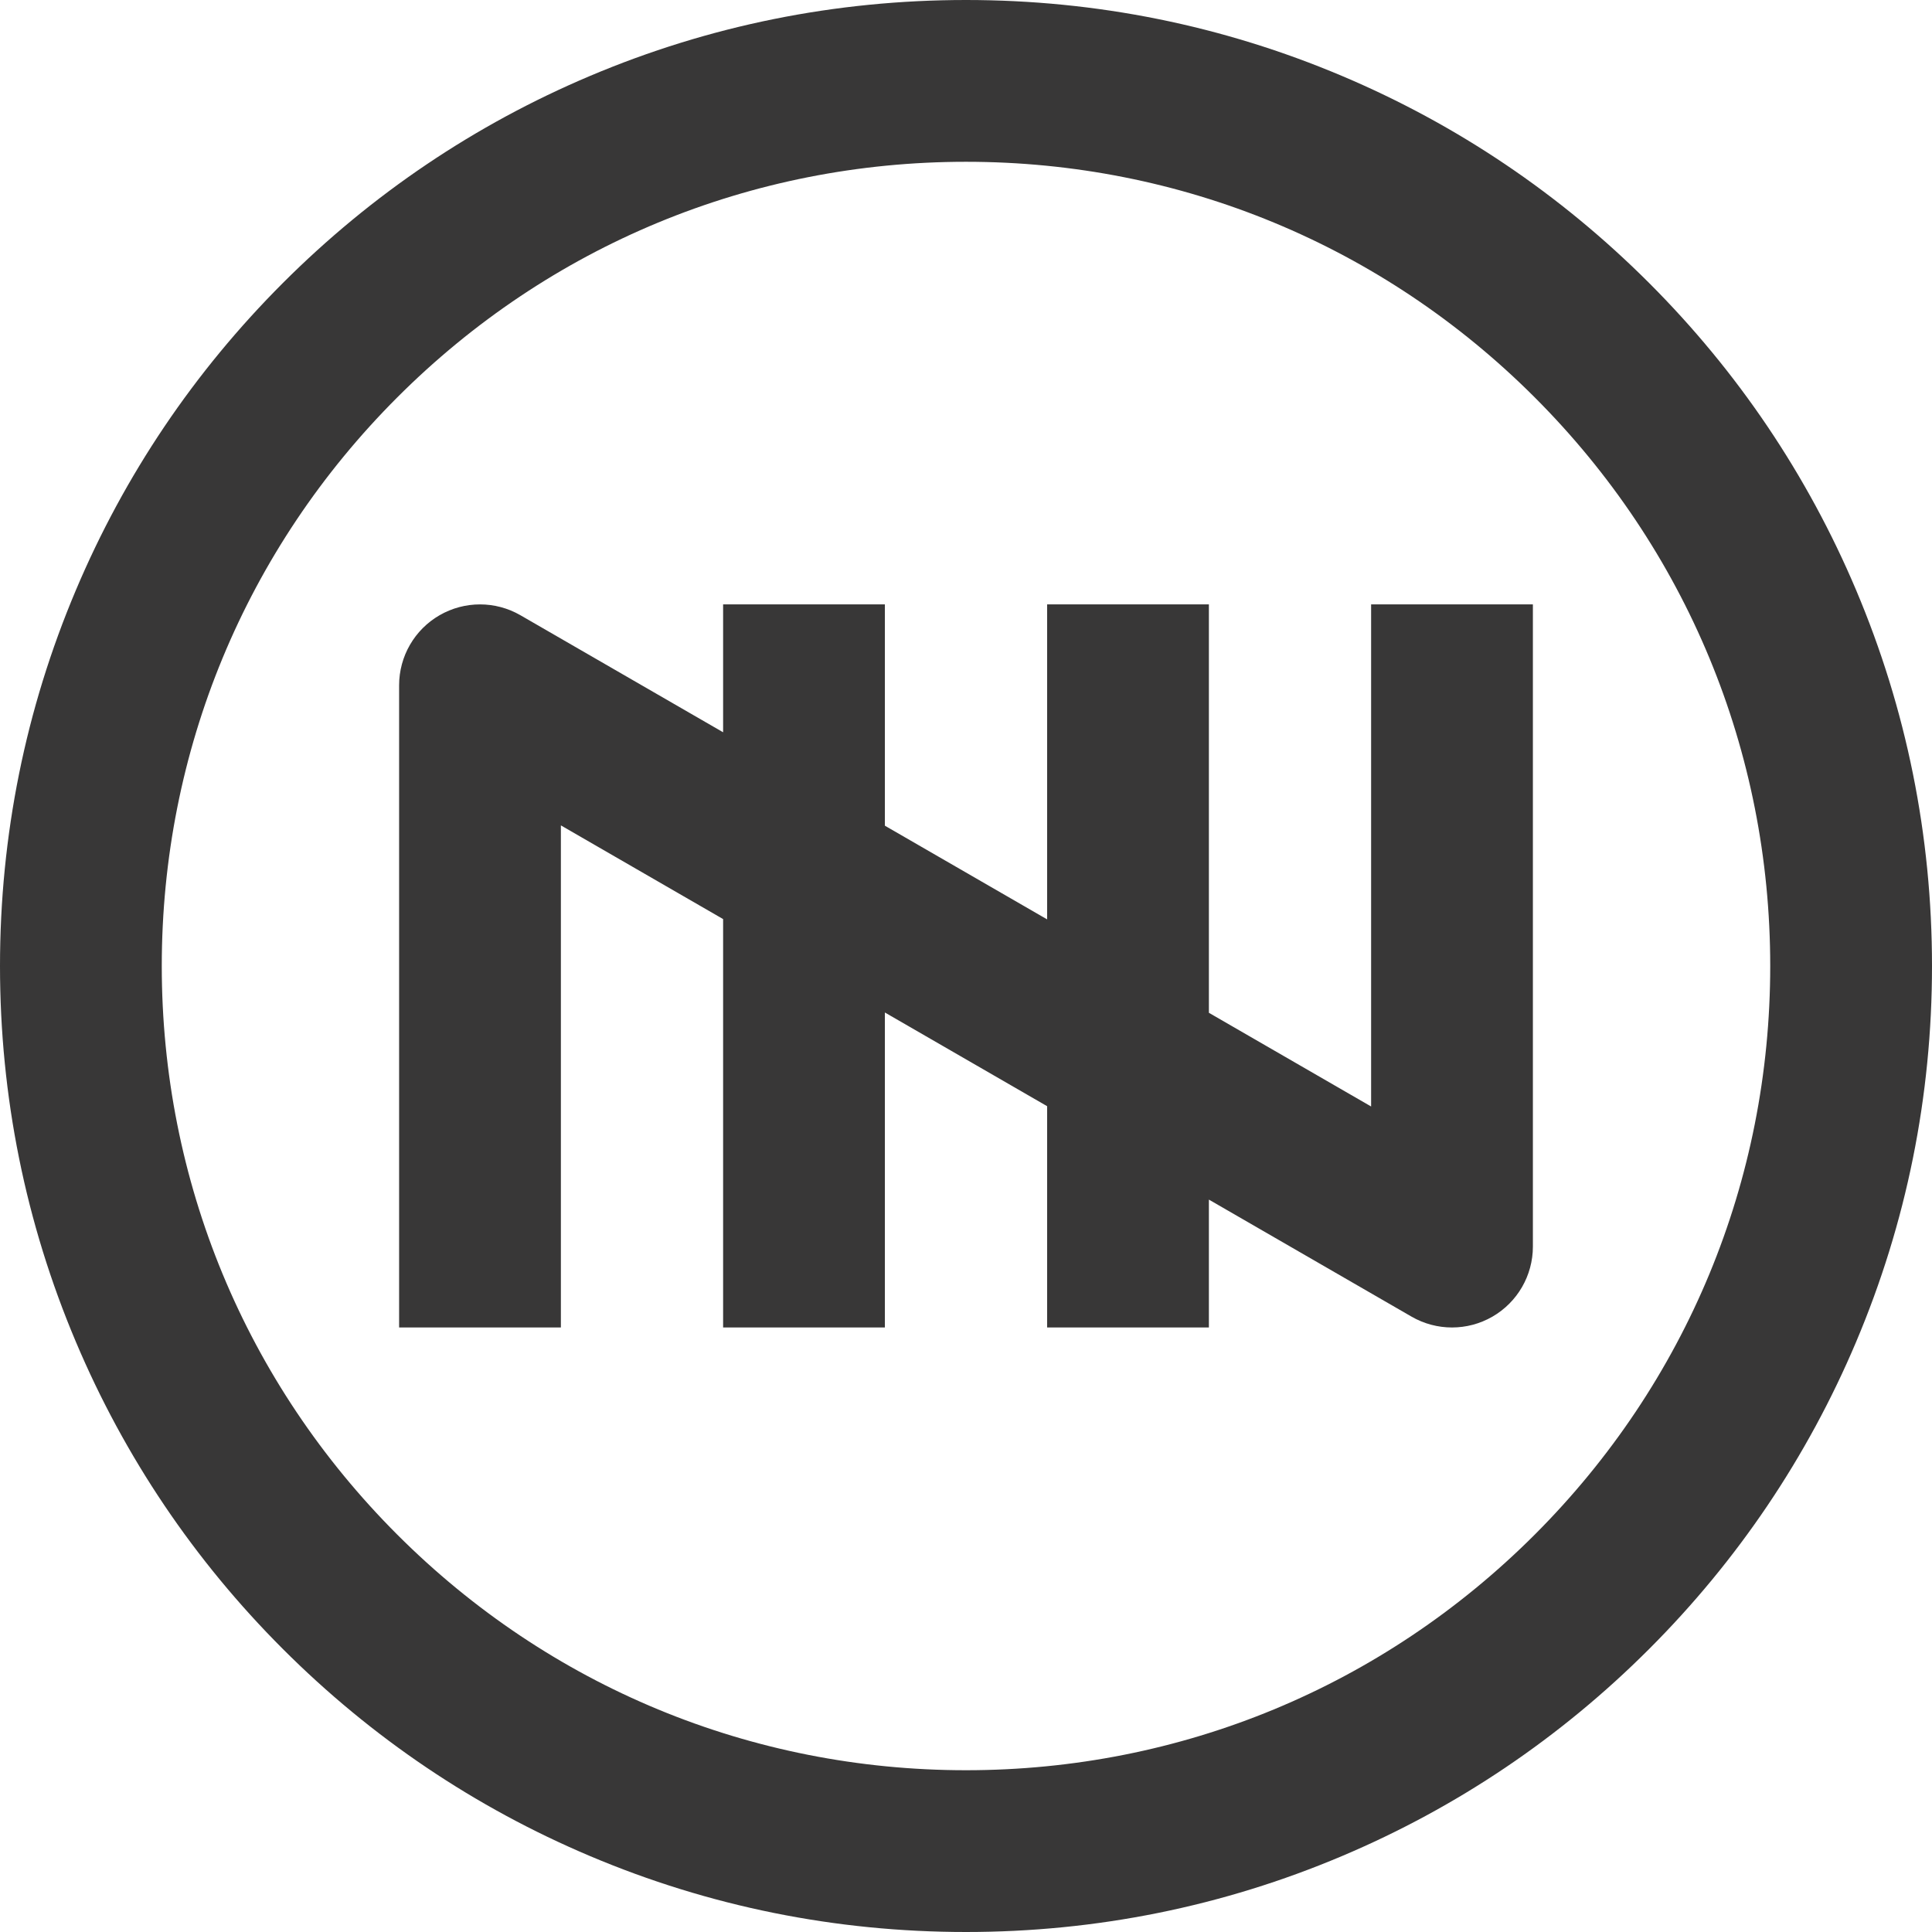 <?xml version="1.0" encoding="UTF-8"?>
<svg width="150px" height="150px" viewBox="0 0 150 150" version="1.1" xmlns="http://www.w3.org/2000/svg" xmlns:xlink="http://www.w3.org/1999/xlink">
    <!-- Generator: Sketch 41.2 (35397) - http://www.bohemiancoding.com/sketch -->
    <desc>Created with Sketch.</desc>
    <defs></defs>
    <g id="slices" stroke="none" stroke-width="1" fill="none" fill-rule="evenodd">
        <g id="svg" transform="translate(-355, -127)" fill="#383737">
            <g id="u_img_logo_novemberfive" transform="translate(355, 127)">
                <path d="M144.104,45.805 C140.326,36.873 134.919,28.853 128.033,21.967 C121.147,15.082 113.127,9.674 104.195,5.897 C94.945,1.984 85.122,0 75,0 C64.878,0 55.055,1.984 45.805,5.897 C36.873,9.674 28.853,15.082 21.967,21.967 C15.081,28.853 9.674,36.873 5.897,45.805 C1.984,55.055 0,64.878 0,75 C0,85.122 1.984,94.945 5.897,104.195 C9.674,113.127 15.081,121.147 21.967,128.033 C28.853,134.919 36.873,140.326 45.805,144.103 C55.055,148.016 64.878,150 75,150 C85.122,150 94.945,148.016 104.195,144.103 C113.127,140.326 121.147,134.919 128.033,128.033 C134.919,121.147 140.326,113.127 144.104,104.195 C148.017,94.945 150,85.122 150,75 C150,64.878 148.017,55.055 144.104,45.805 Z M119.152,119.152 C107.359,130.945 91.678,137.44 75,137.44 C58.322,137.44 42.641,130.945 30.848,119.152 C19.055,107.358 12.56,91.678 12.56,75 C12.56,58.322 19.055,42.642 30.848,30.849 C42.641,19.055 58.322,12.561 75,12.561 C91.678,12.561 107.359,19.055 119.152,30.849 C130.945,42.642 137.44,58.322 137.44,75 C137.44,91.678 130.945,107.358 119.152,119.152 Z M106.453,85.907 L93.858,78.633 L93.858,46.925 L81.298,46.925 L81.298,71.38 L68.702,64.107 L68.702,46.925 L56.142,46.925 L56.142,56.853 L40.407,47.767 C38.464,46.645 36.07,46.645 34.127,47.767 C32.184,48.888 30.987,50.962 30.987,53.205 L30.987,103.065 L43.547,103.065 L43.547,64.083 L56.142,71.357 L56.142,103.065 L68.702,103.065 L68.702,78.61 L81.298,85.884 L81.298,103.065 L93.858,103.065 L93.858,93.137 L109.593,102.224 C111.536,103.345 113.93,103.346 115.873,102.224 C117.816,101.102 119.013,99.028 119.013,96.785 L119.013,46.925 L106.453,46.925 L106.453,85.907 Z" id="novemberfive-logo-square-negative"></path>
            </g>
        </g>
    </g>
</svg>